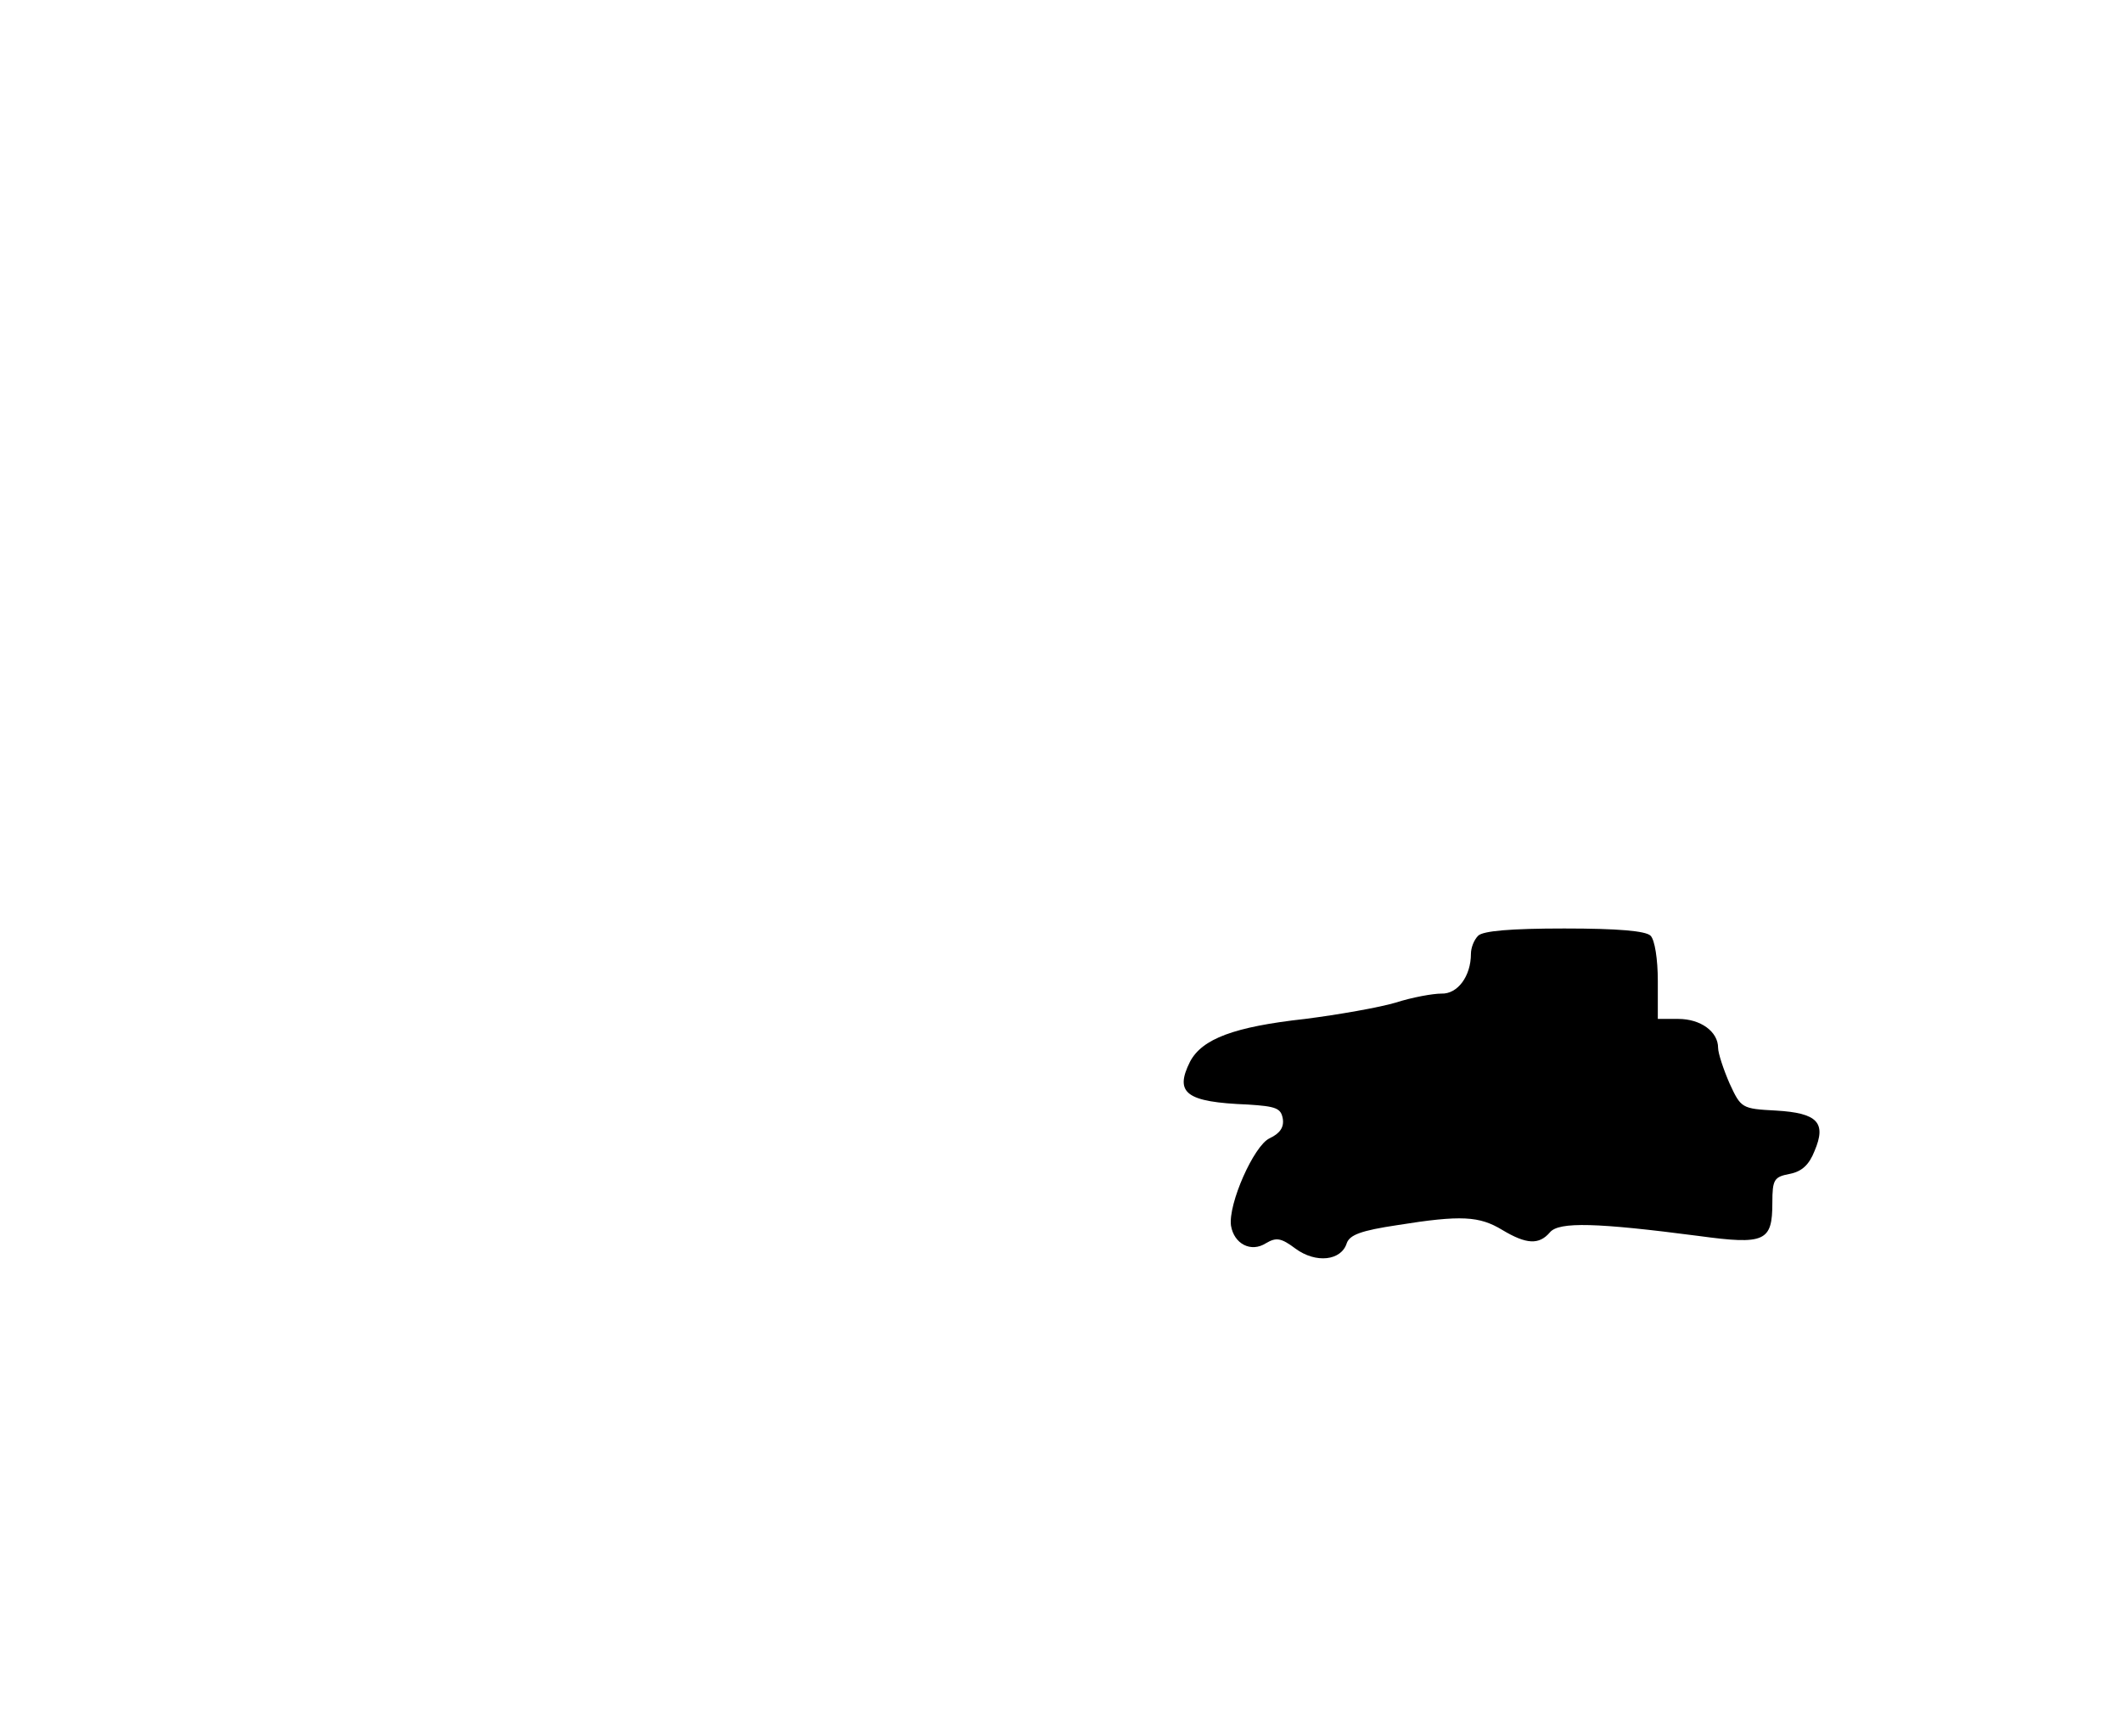 <?xml version="1.0" standalone="no"?>
<!DOCTYPE svg PUBLIC "-//W3C//DTD SVG 20010904//EN"
 "http://www.w3.org/TR/2001/REC-SVG-20010904/DTD/svg10.dtd">
<svg version="1.0" xmlns="http://www.w3.org/2000/svg"
 width="352pt" height="288pt" viewBox="0 0 352 288"
 preserveAspectRatio="xMidYMid meet">
<g transform="translate(0,288) scale(0.1,-0.1)"
fill="#000000" stroke="none">
<path d="M2452 1328 c-7 -7 -12 -20 -12 -30 0 -37 -22 -67 -49 -66 -14 0 -48
-6 -76 -15 -27 -8 -95 -20 -150 -27 -118 -13 -171 -33 -191 -71 -26 -52 -7
-67 96 -71 47 -3 55 -6 58 -24 2 -14 -5 -24 -22 -32 -26 -12 -69 -109 -64
-145 5 -30 33 -45 58 -29 17 10 25 9 49 -9 34 -25 76 -20 85 9 5 14 24 21 84
30 106 17 136 15 174 -8 40 -24 61 -25 79 -4 15 18 78 16 247 -6 110 -15 122
-9 122 55 0 39 3 43 29 48 20 4 32 15 41 38 20 47 5 63 -64 67 -57 3 -58 4
-77 45 -10 23 -19 50 -19 59 0 27 -29 48 -66 48 l-34 0 0 63 c0 36 -5 68 -12
75 -8 8 -54 12 -143 12 -89 0 -135 -4 -143 -12z"/>
</g>
</svg>
